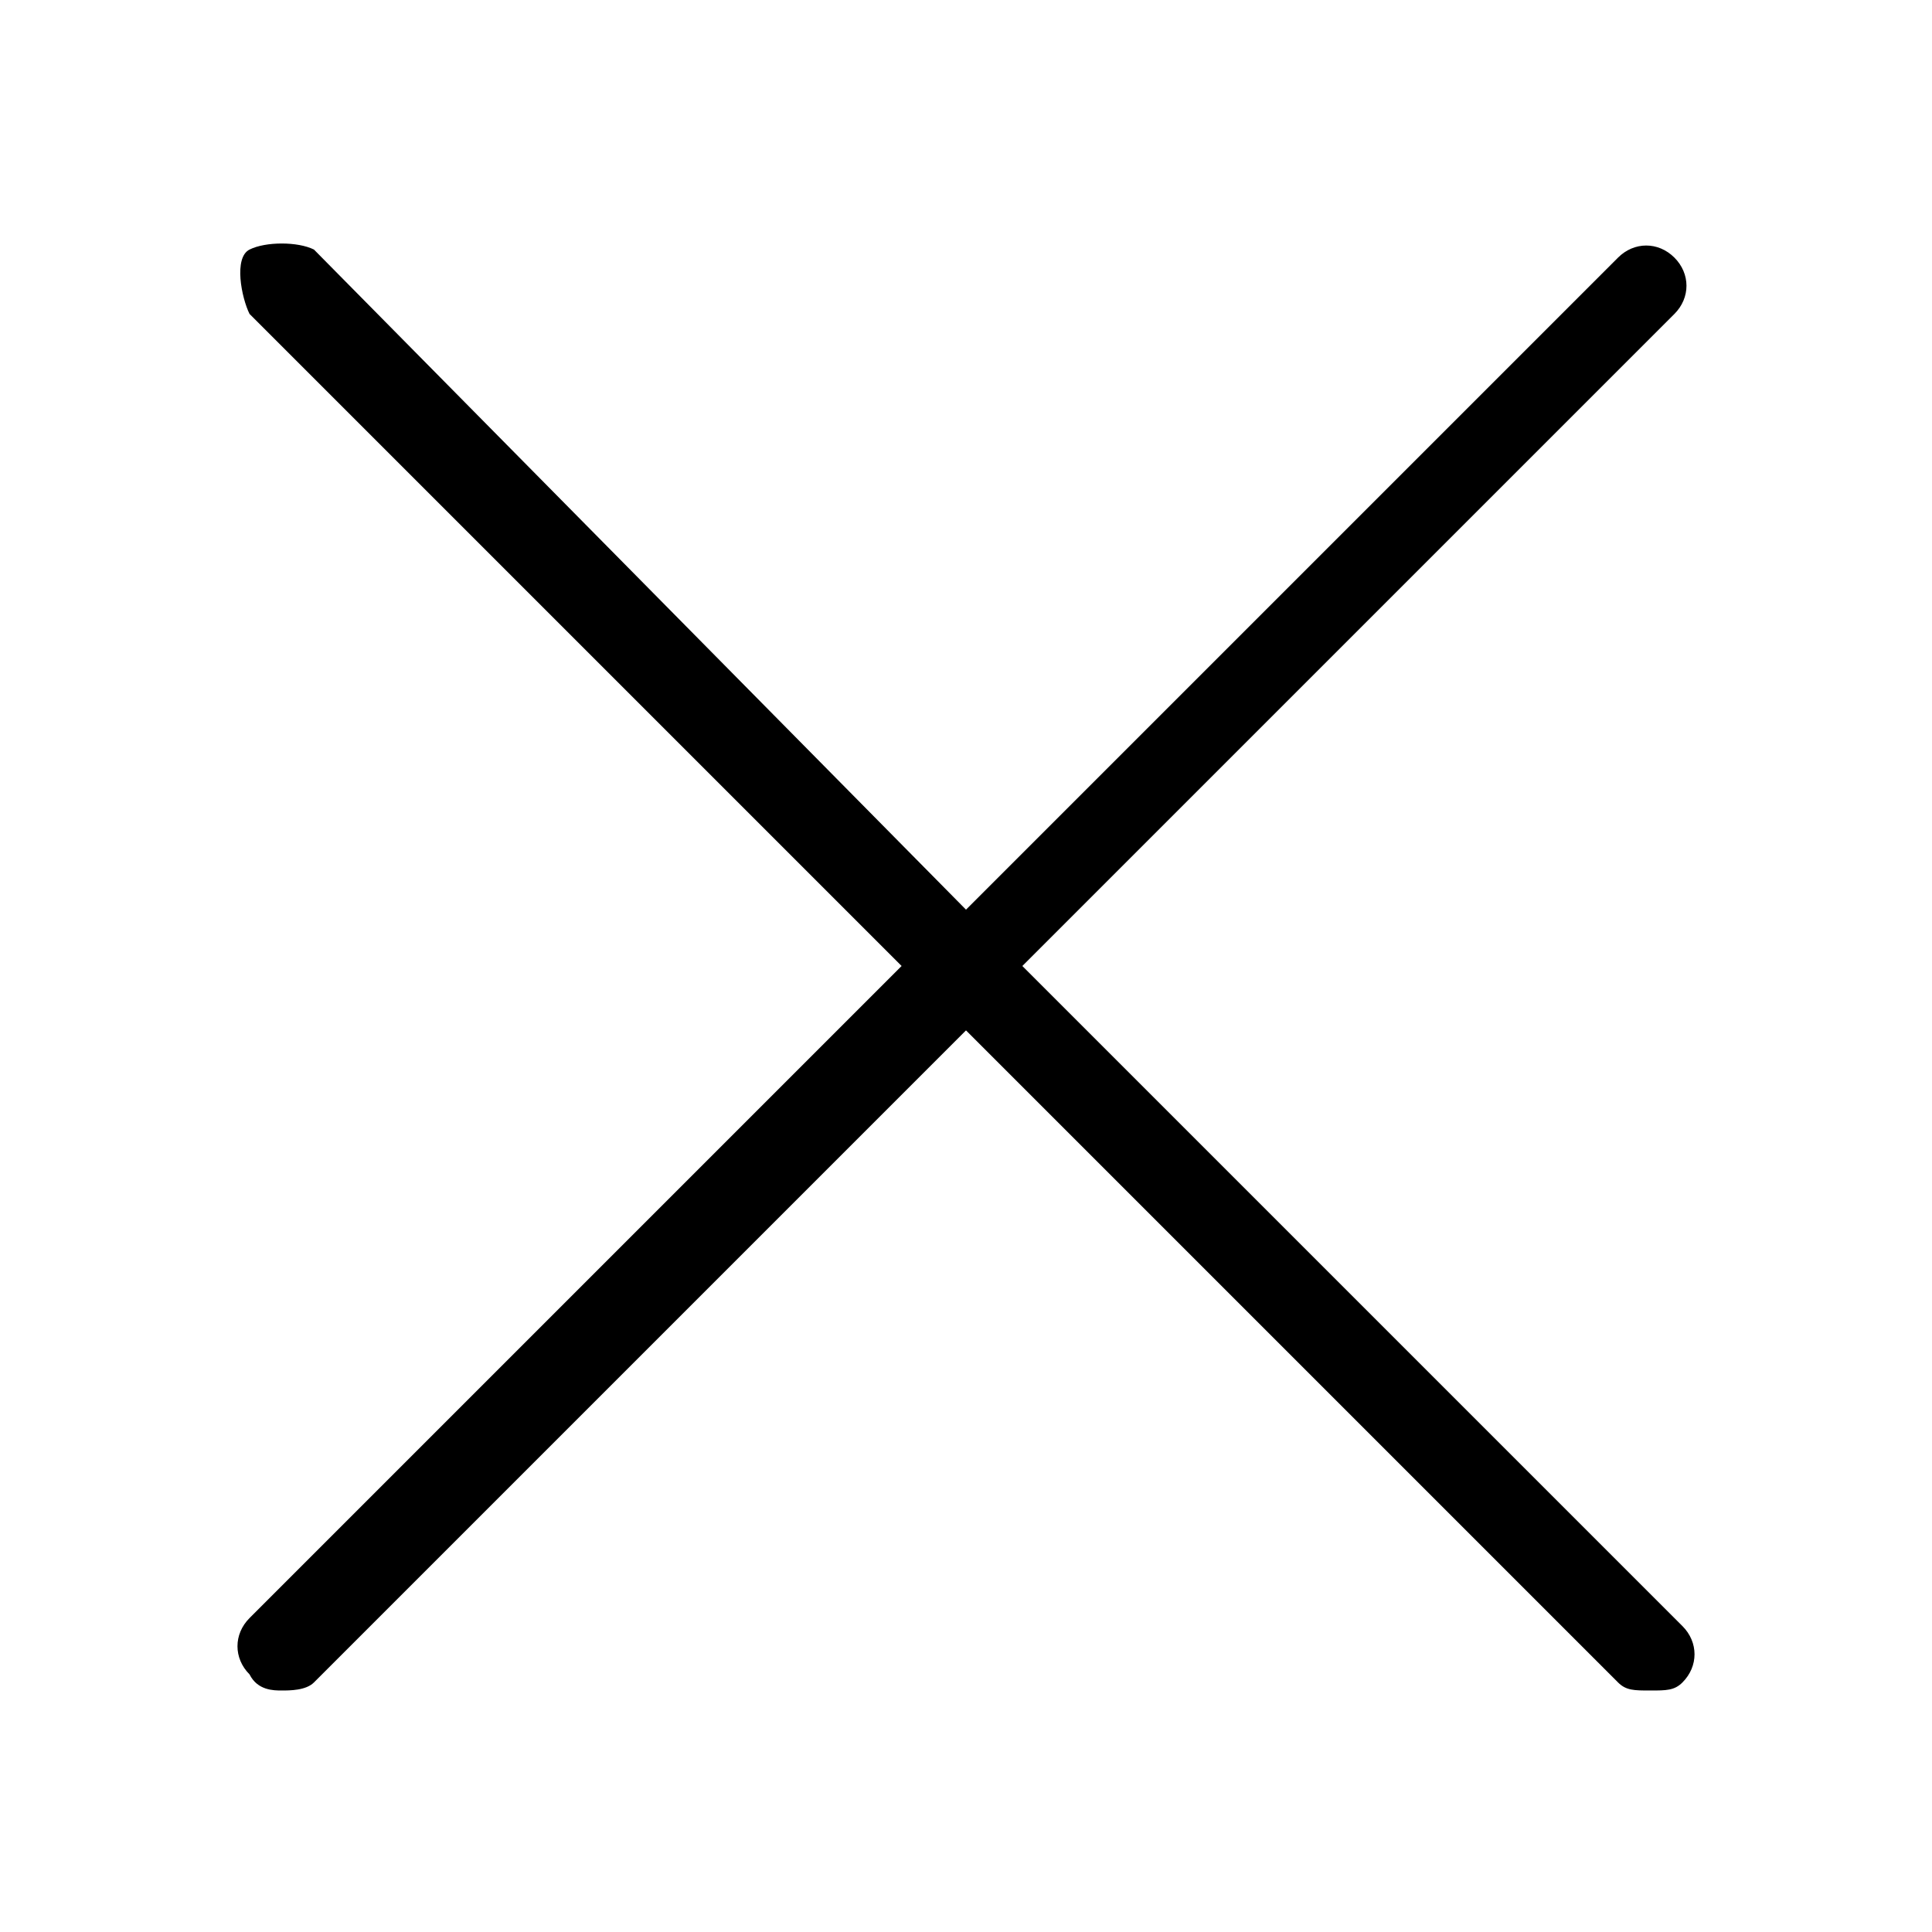<?xml version="1.0" encoding="utf-8"?>
<!-- Generator: Adobe Illustrator 22.0.1, SVG Export Plug-In . SVG Version: 6.00 Build 0)  -->
<svg version="1.1" id="Ebene_5" xmlns="http://www.w3.org/2000/svg" xmlns:xlink="http://www.w3.org/1999/xlink" x="0px" y="0px"
	 width="24px" height="24px" viewBox="0 0 24 24" enable-background="new 0 0 24 24" xml:space="preserve">
<rect fill="none" width="24" height="24"/>
<path d="M12.7,12l8.1-8.1c0.2-0.2,0.2-0.5,0-0.7s-0.5-0.2-0.7,0L12,11.3L3.9,3.1C3.7,3,3.3,3,3.1,3.1S3,3.7,3.1,3.9l8.1,8.1
	l-8.1,8.1c-0.2,0.2-0.2,0.5,0,0.7C3.2,21,3.4,21,3.5,21s0.3,0,0.4-0.1l8.1-8.1l8.1,8.1c0.1,0.1,0.2,0.1,0.4,0.1s0.3,0,0.4-0.1
	c0.2-0.2,0.2-0.5,0-0.7L12.7,12z"/>
</svg>
